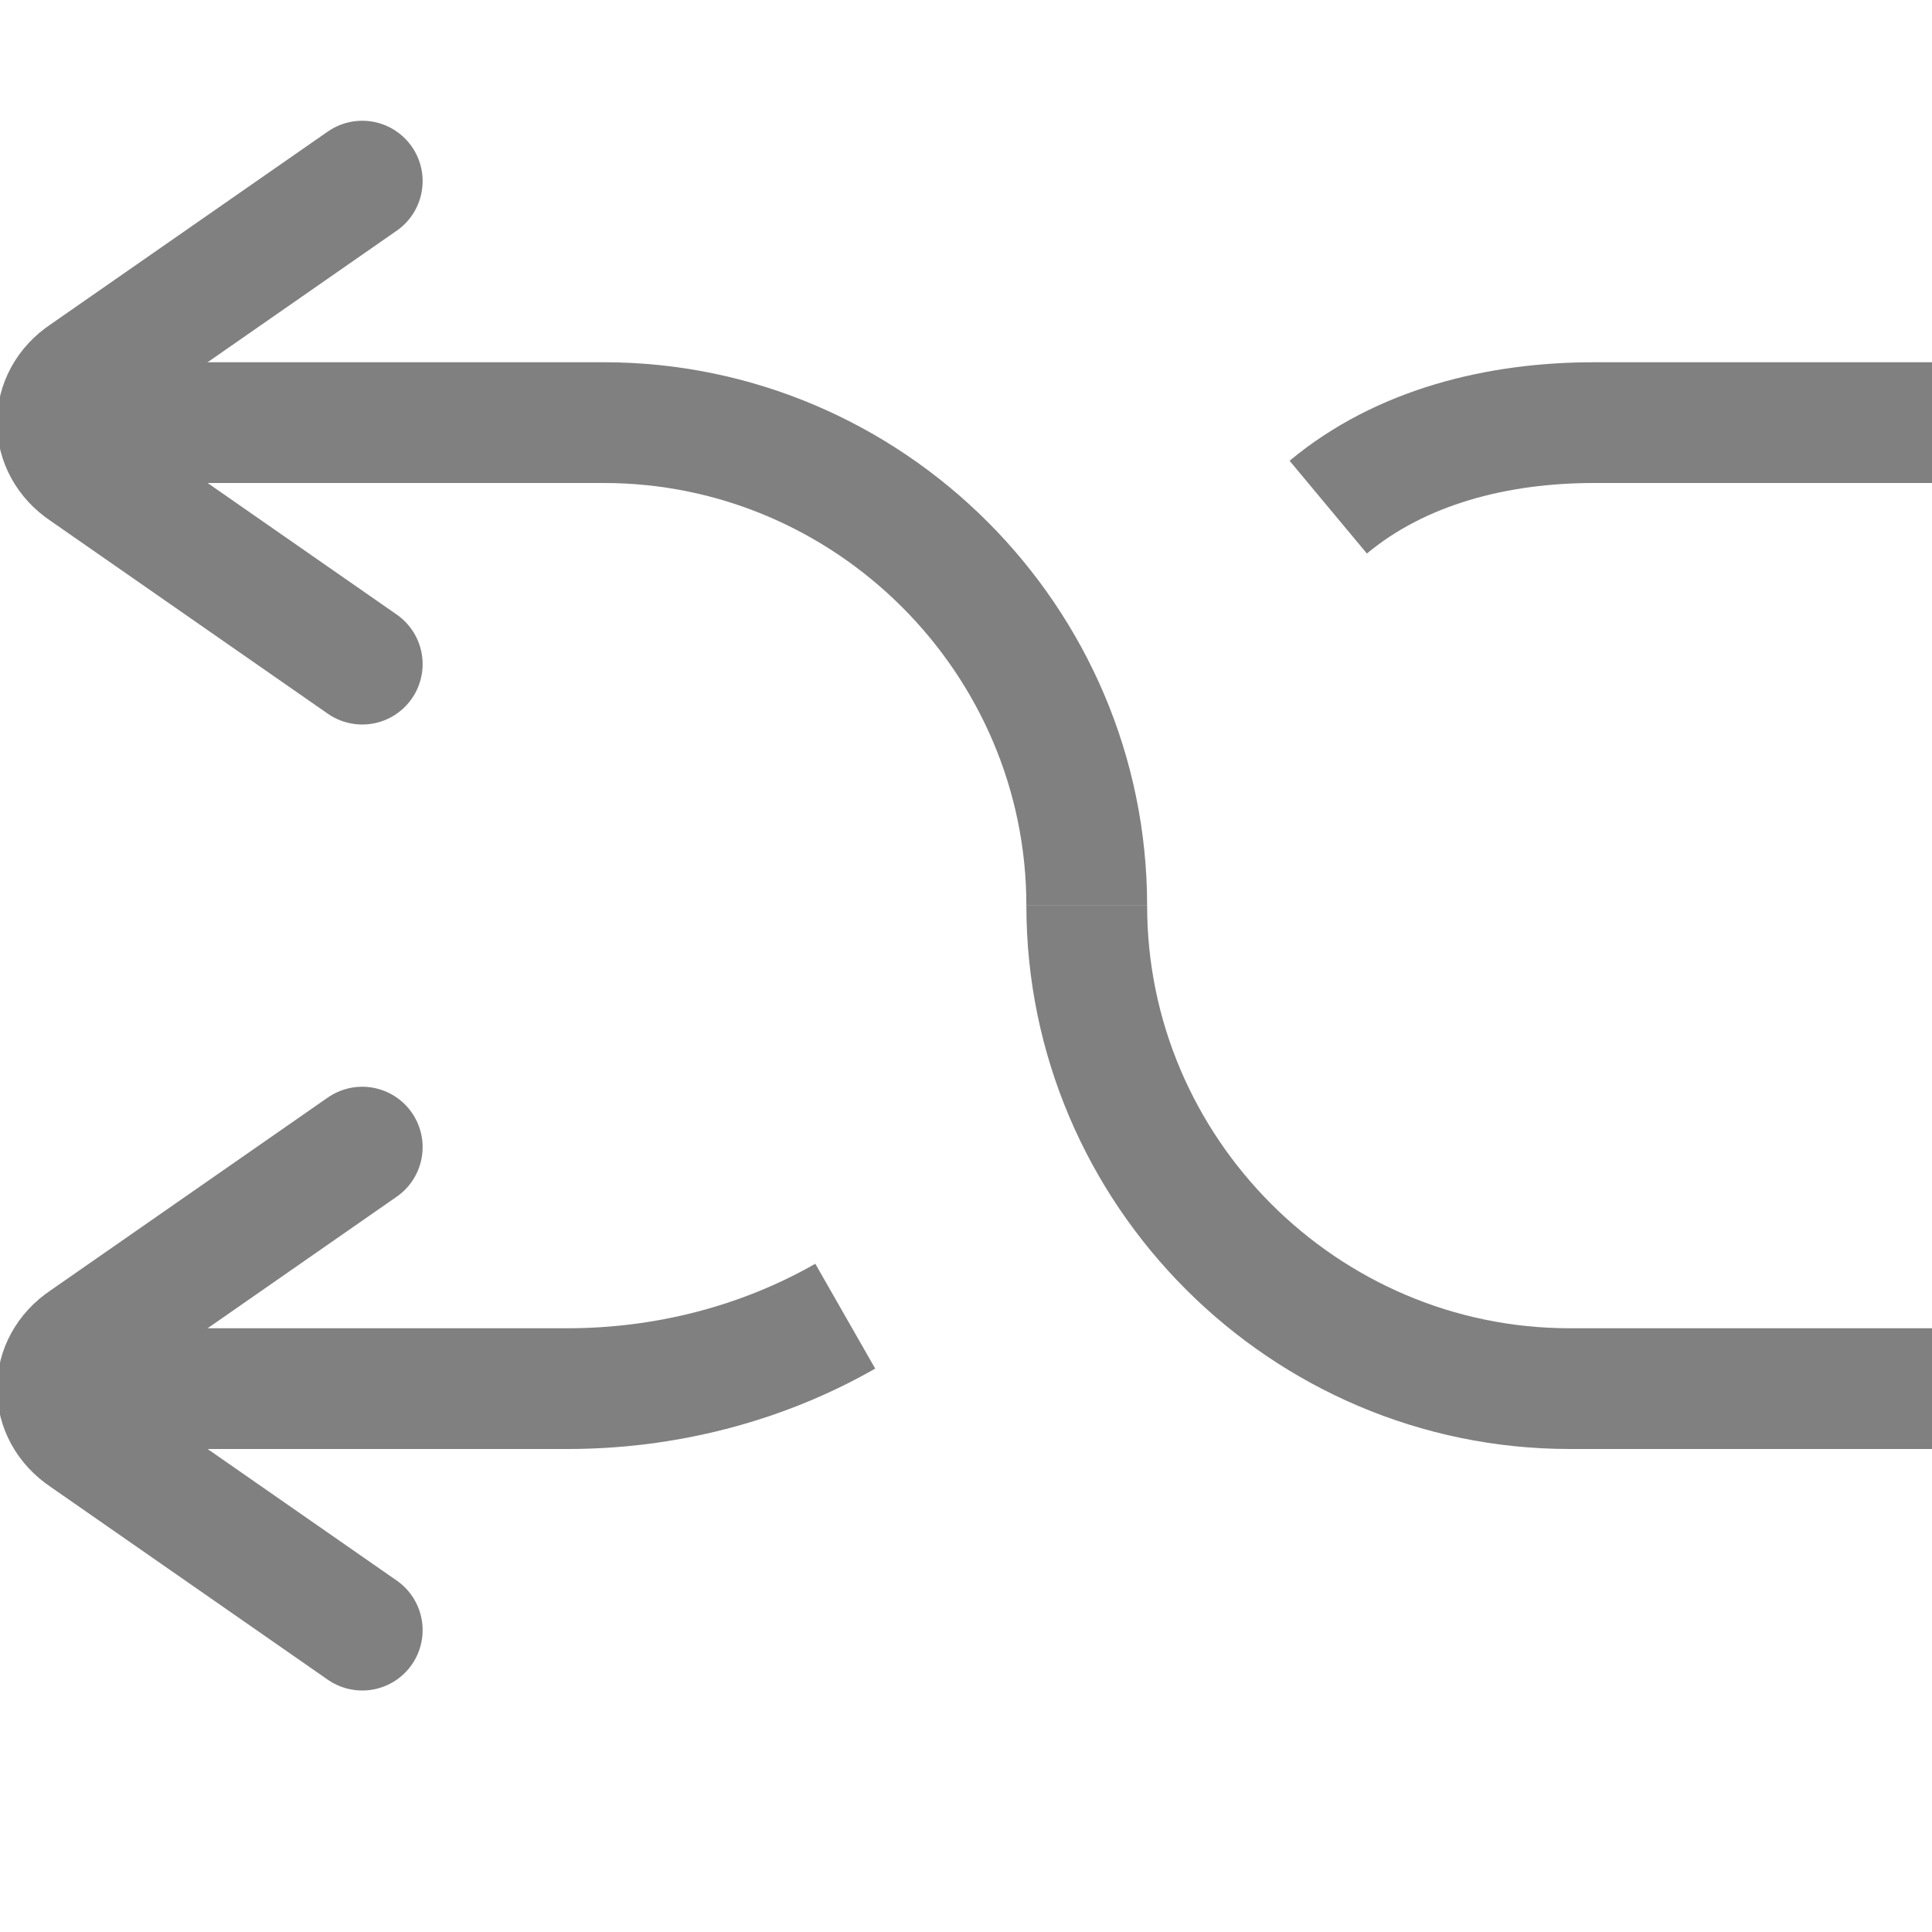 <?xml version="1.0" encoding="utf-8"?>
<!-- Generator: Adobe Illustrator 24.0.0, SVG Export Plug-In . SVG Version: 6.00 Build 0)  -->
<svg version="1.1" id="图层_2" xmlns="http://www.w3.org/2000/svg" xmlns:xlink="http://www.w3.org/1999/xlink" x="0px" y="0px"
	 viewBox="0 0 16 16" style="enable-background:new 0 0 16 16;" xml:space="preserve">
<style type="text/css">
	.st0{fill:none;stroke:#808080;stroke-miterlimit:10;}
	.st1{fill:none;stroke:#808080;stroke-linecap:round;stroke-miterlimit:10;}
</style>
<path class="st0" d="M0.8,3.5H5c2.2,0,4,1.8,4,4l0,0"/>
<path class="st0" d="M7,10.9c-0.7,0.4-1.5,0.6-2.3,0.6H0.8"/>
<path class="st0" d="M16,11.5h-3c-2.2,0-4-1.8-4-4l0,0"/>
<path class="st0" d="M11,4.2c0.6-0.5,1.4-0.7,2.2-0.7H16"/>
<path class="st1" d="M3,9.5l-2.3,1.6c-0.3,0.2-0.3,0.6,0,0.8L3,13.5"/>
<path class="st1" d="M3,1.5L0.7,3.1c-0.3,0.2-0.3,0.6,0,0.8L3,5.5"/>
</svg>

